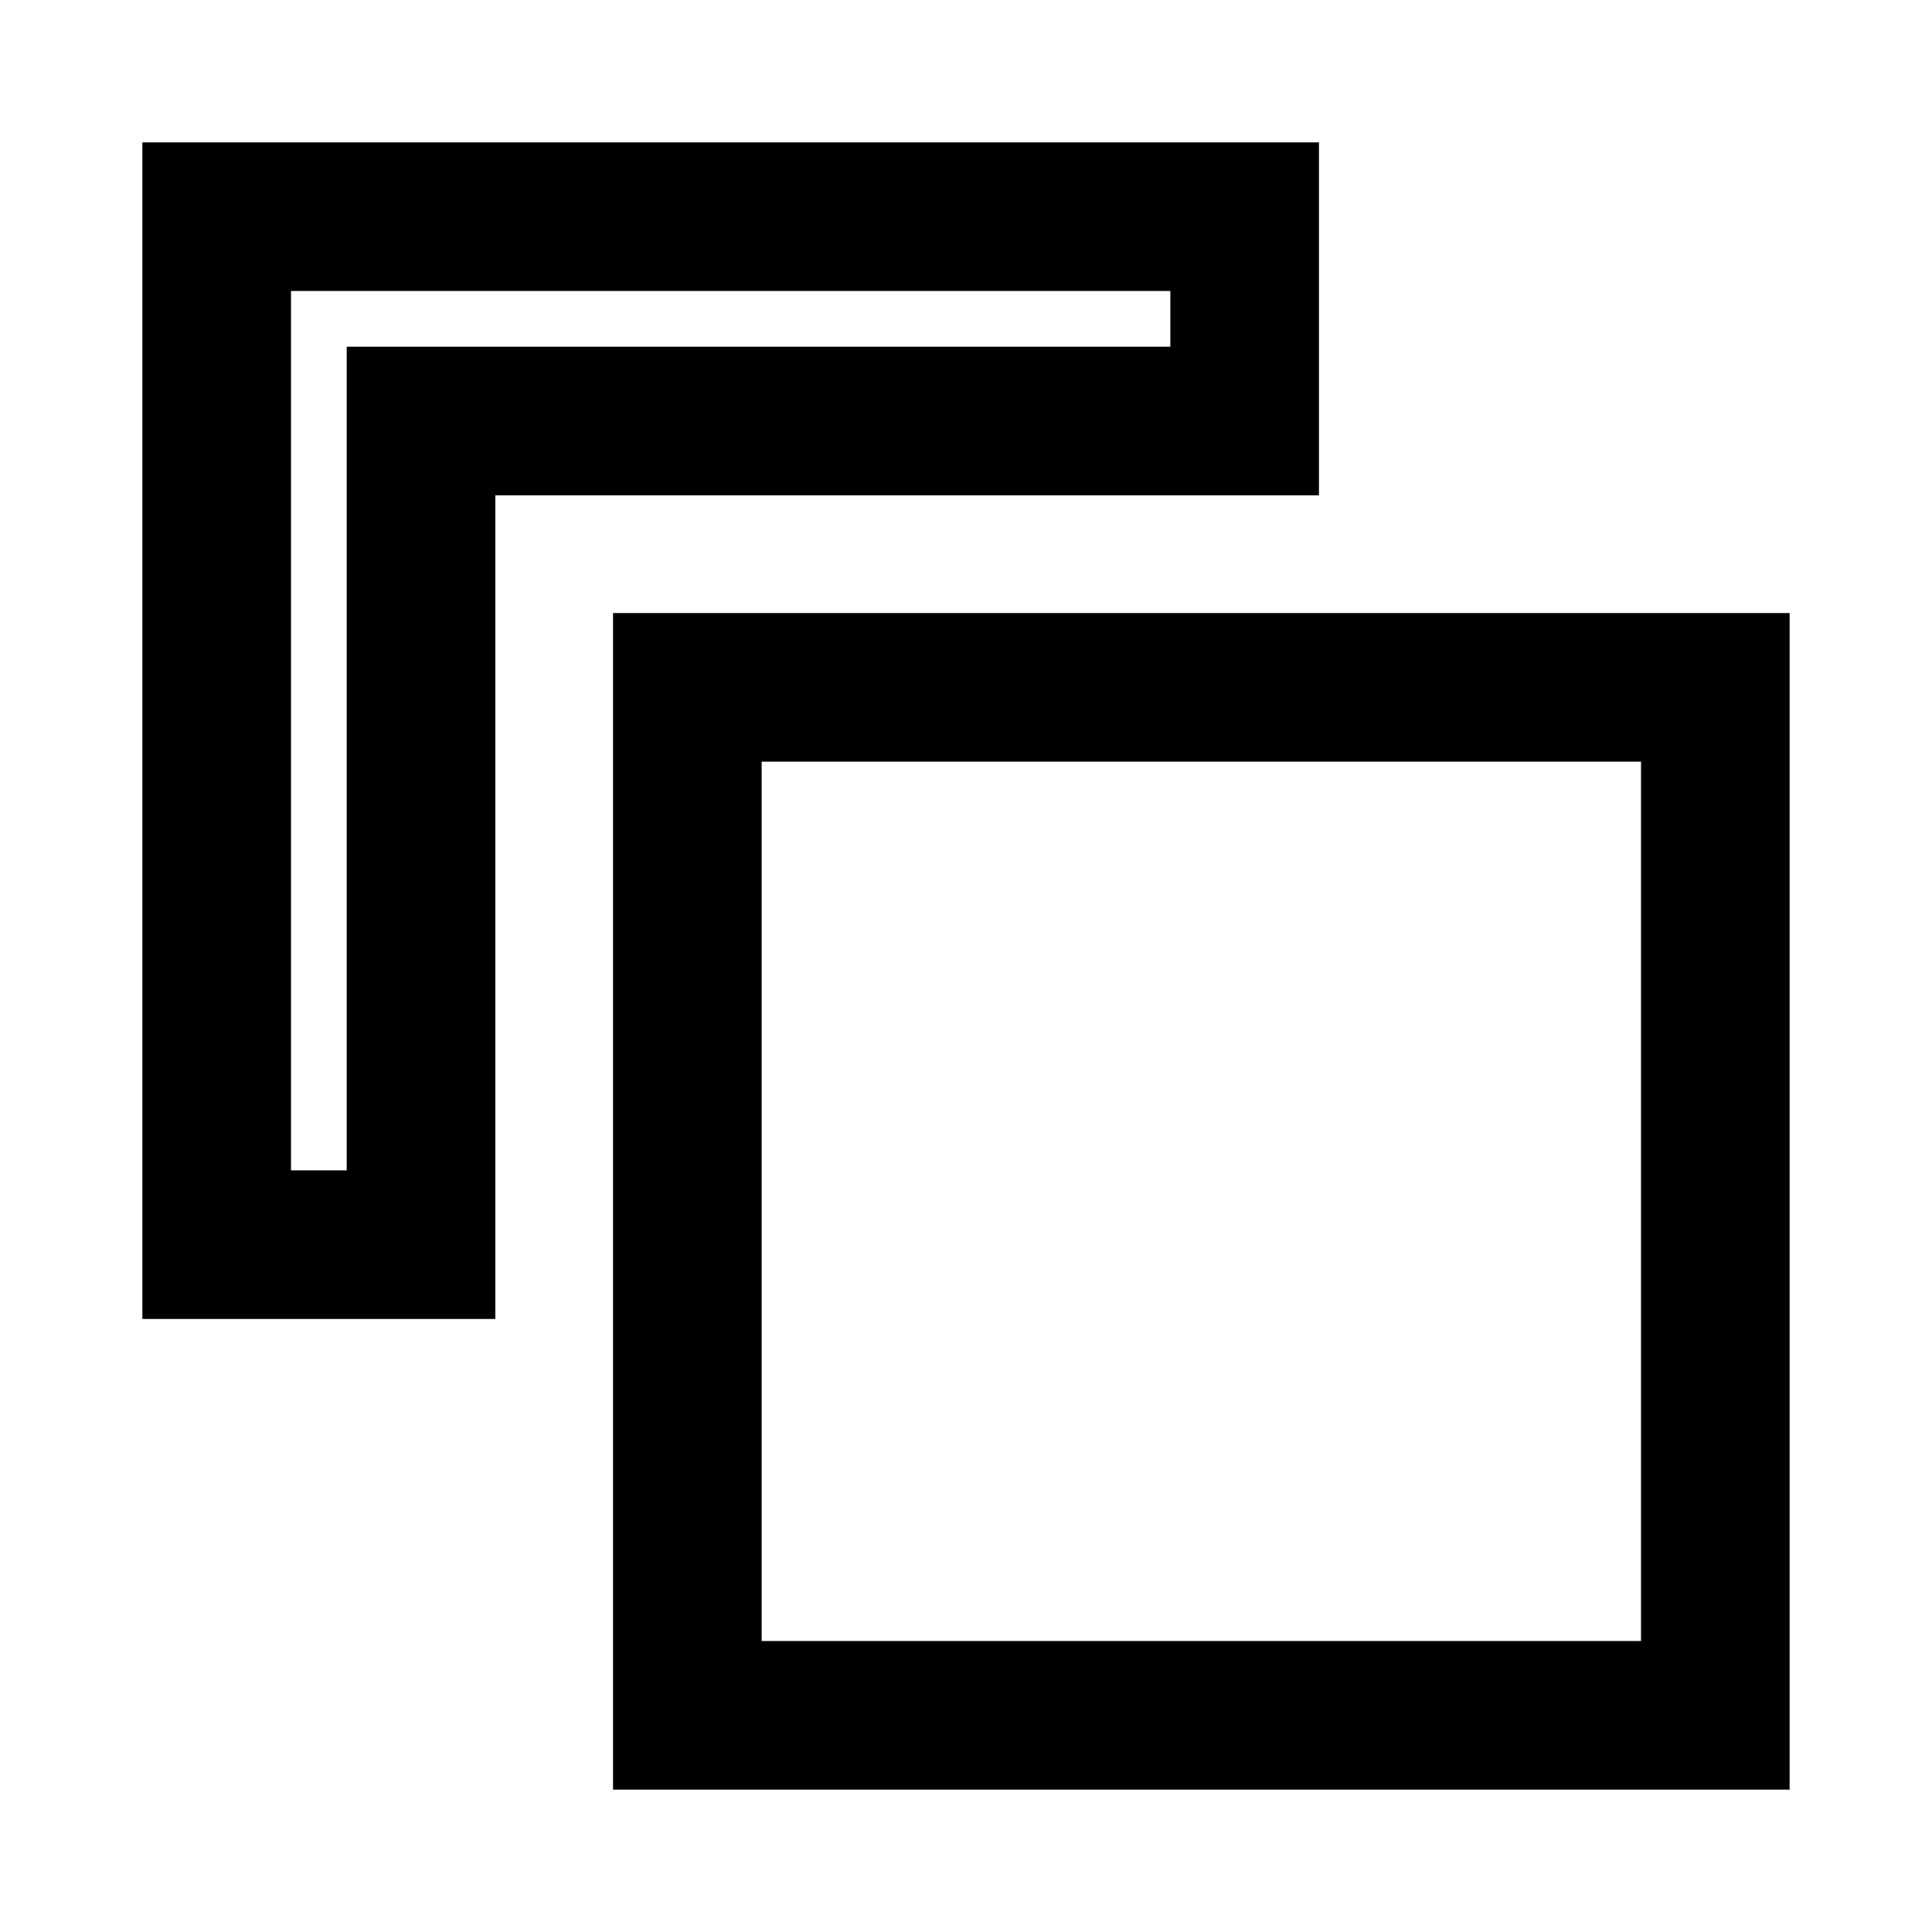 <svg width="13" height="13" viewBox="0 0 13 13" fill="none" xmlns="http://www.w3.org/2000/svg">
<path d="M2.833 3.333V8.375H1.458V1.458H8.375V2.833H3.333H2.833V3.333Z" stroke="black"/>
<path d="M4.625 11.542V4.625H11.542V11.542H4.625Z" stroke="black"/>
</svg>
